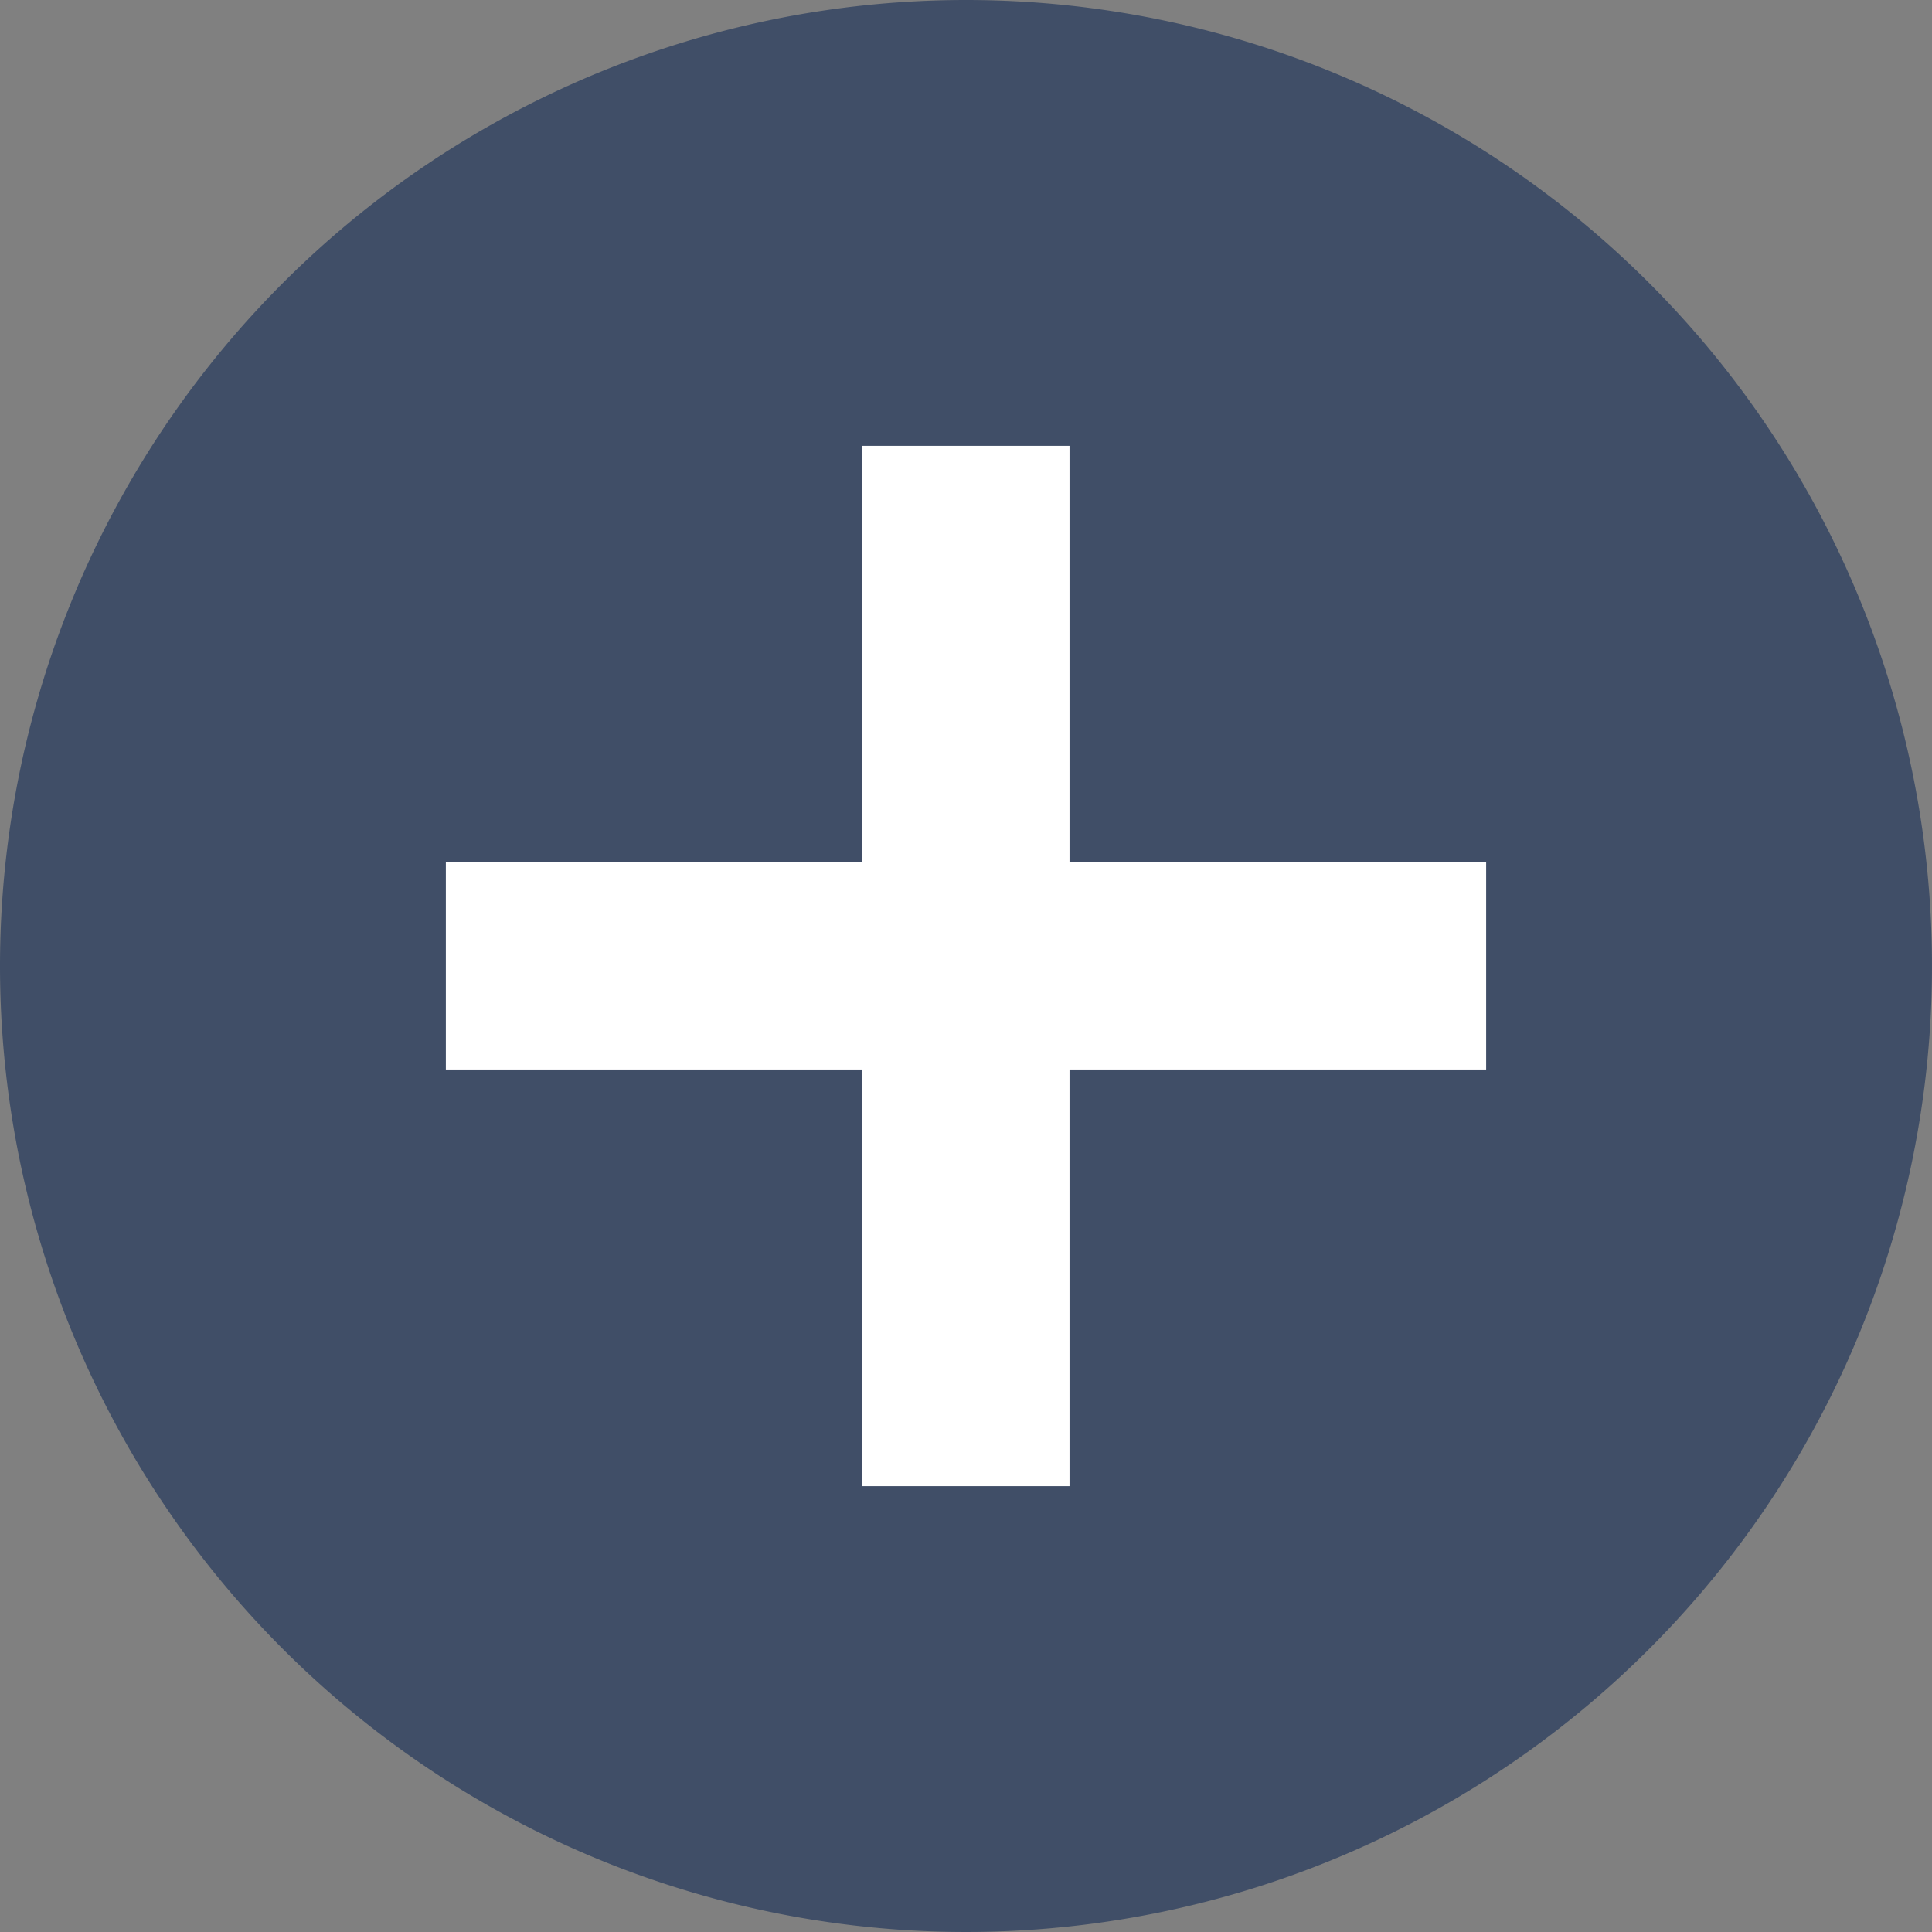 <svg xmlns="http://www.w3.org/2000/svg" width="26" height="26" viewBox="0 0 26 26">
  <rect x="0" y="0" width="26" height="26" fill="#808080" stroke="none"/>
  <g id="Grupo_846" data-name="Grupo 846" transform="translate(-1483 -93)">
    <path id="Caminho_180" data-name="Caminho 180" d="M13,0A13,13,0,1,1,0,13,13,13,0,0,1,13,0Z" transform="translate(1483 93)" fill="#404e67"/>
    <path id="União_1" data-name="União 1" d="M5.606,14V8.393H0V5.606H5.606V0H8.393V5.606H14V8.393H8.393V14Z" transform="translate(1489 99)" fill="#fff"/>
  </g>
</svg>
